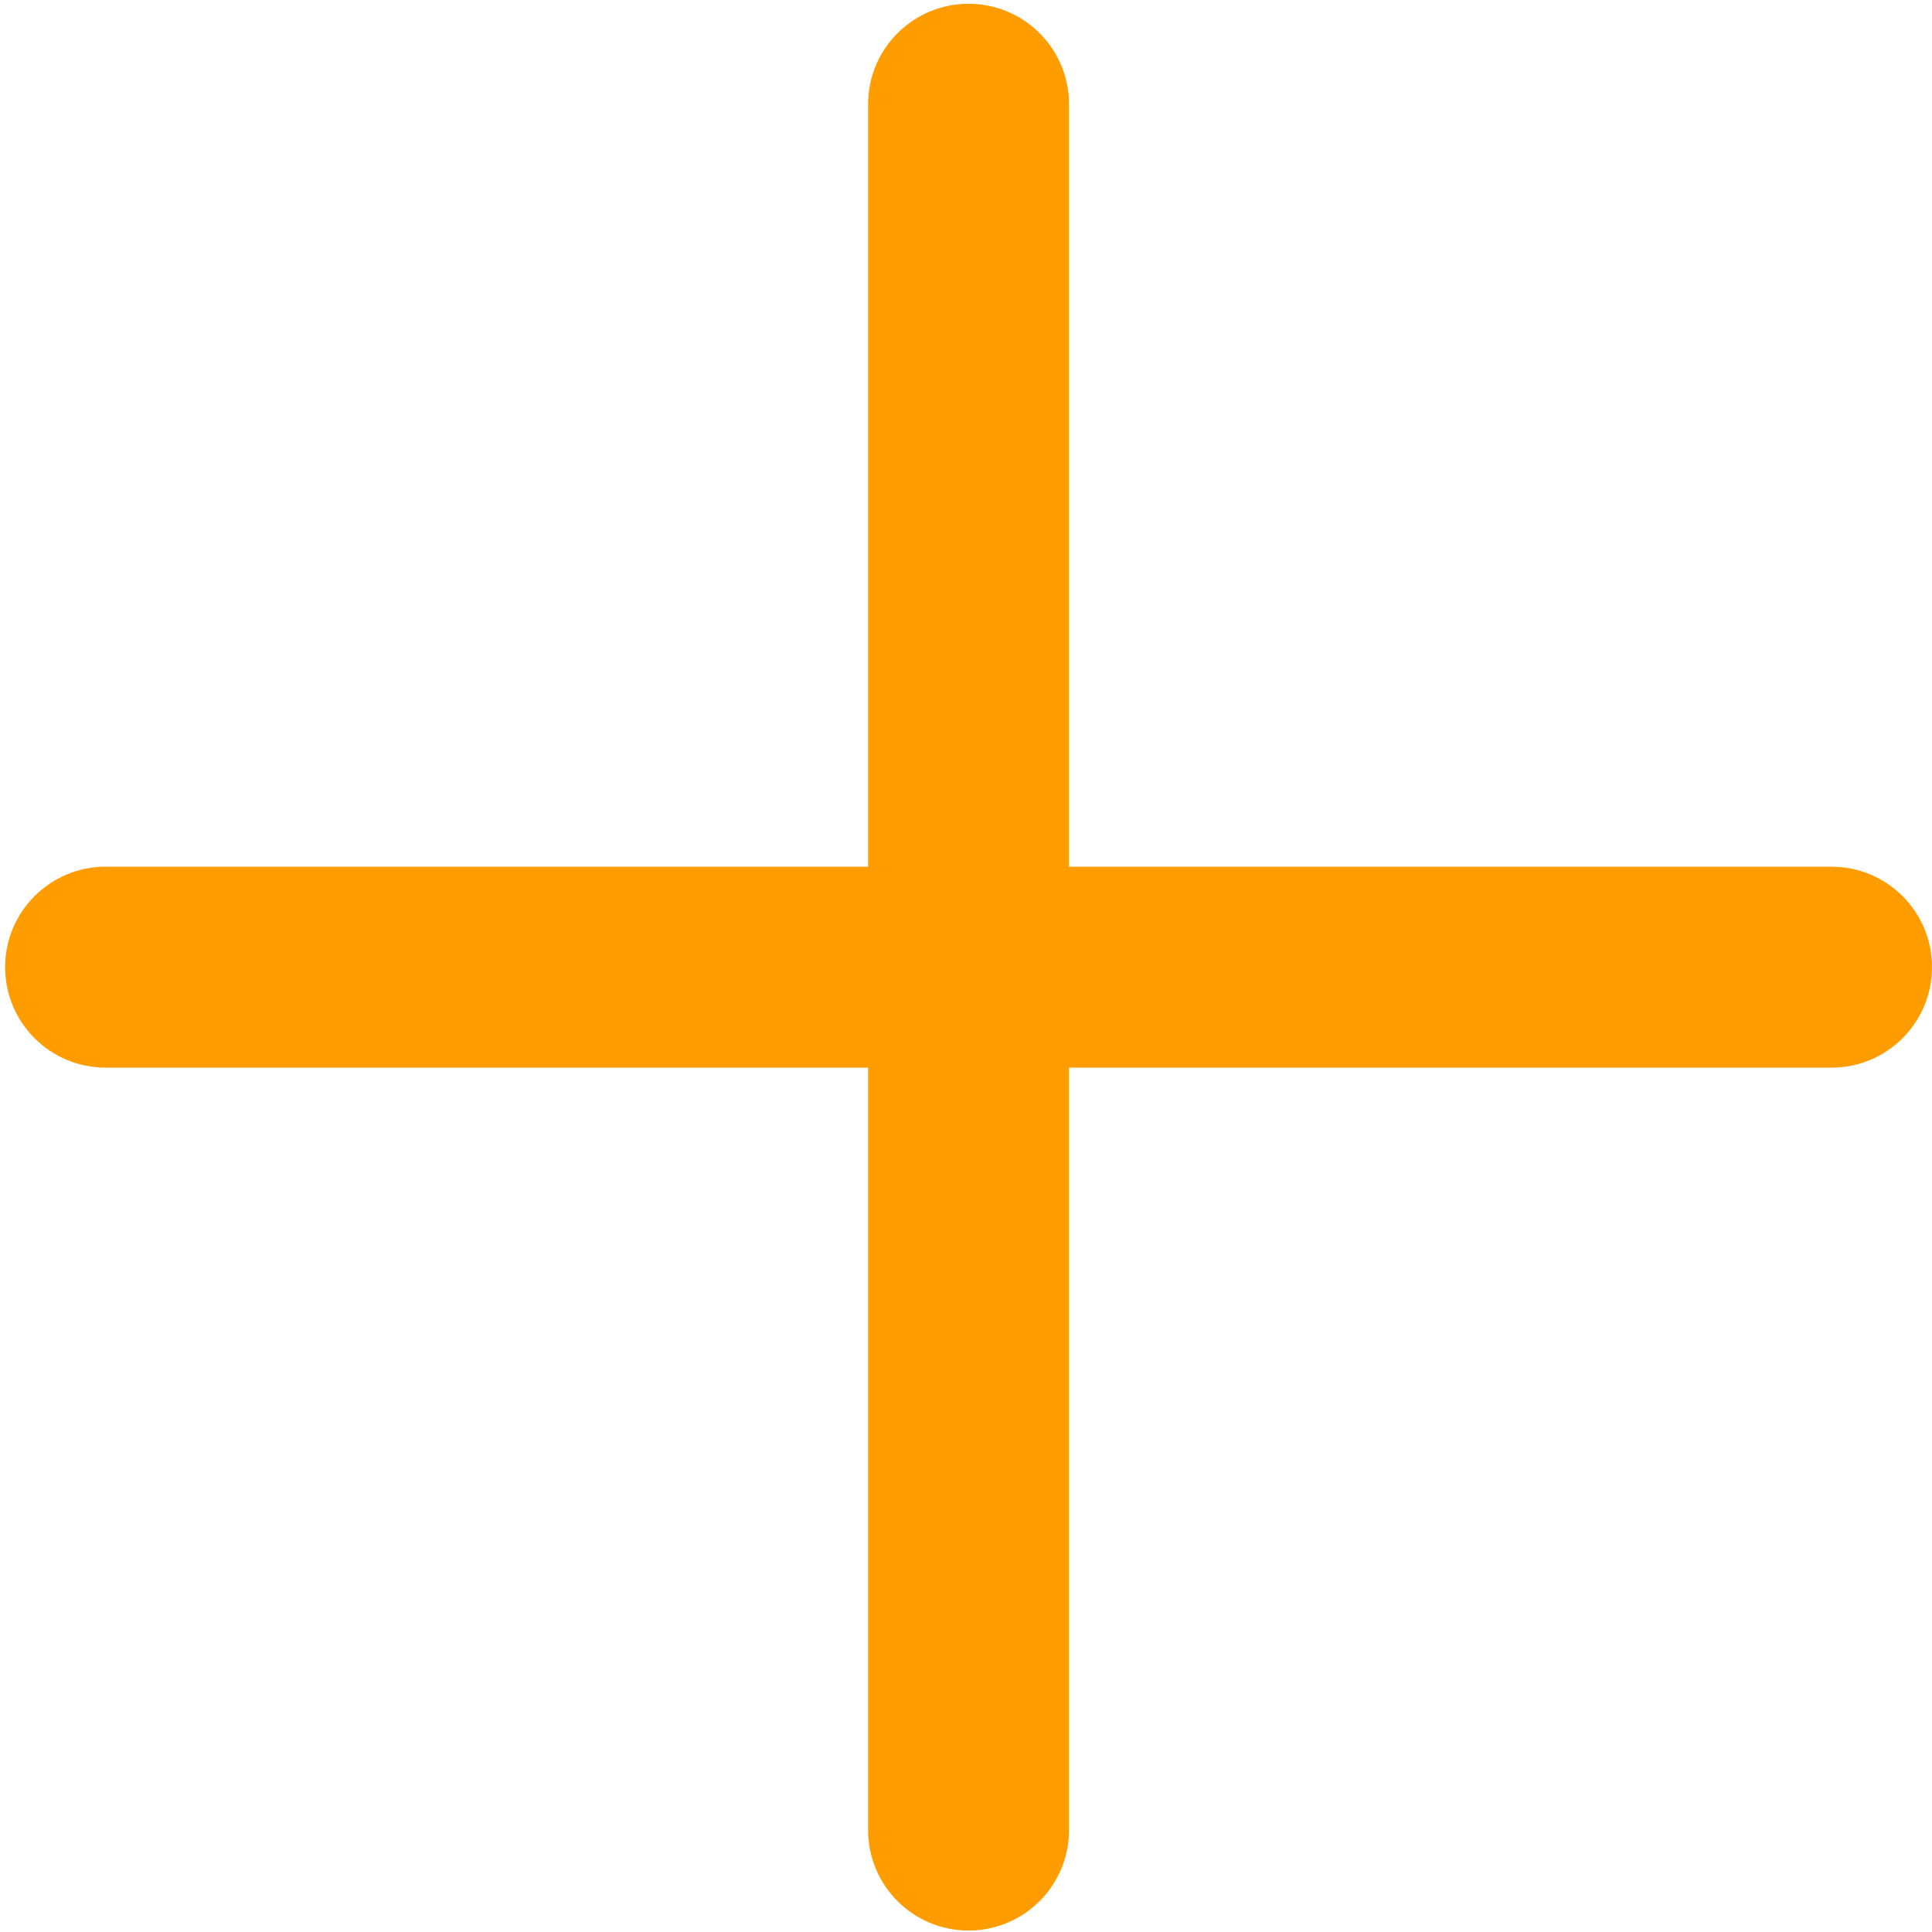 <?xml version="1.0" standalone="no"?><!DOCTYPE svg PUBLIC "-//W3C//DTD SVG 1.1//EN" "http://www.w3.org/Graphics/SVG/1.1/DTD/svg11.dtd"><svg t="1538655911844" class="icon" style="" viewBox="0 0 1024 1024" version="1.1" xmlns="http://www.w3.org/2000/svg" p-id="2070" xmlns:xlink="http://www.w3.org/1999/xlink" width="47" height="47"><defs><style type="text/css"></style></defs><path d="M970.745 459.367 566.614 459.367 566.614 55.251C566.614 25.842 542.771 2 513.361 2c-29.411 0-53.253 23.841-53.253 53.251l0 404.116L55.975 459.367c-29.411 0-53.253 23.841-53.253 53.25 0 29.41 23.842 53.253 53.253 53.253l404.133 0 0 404.115c0 29.407 23.842 53.249 53.253 53.249 29.41 0 53.253-23.842 53.253-53.249L566.614 565.87l404.131 0c29.413 0 53.255-23.843 53.255-53.253C1024 483.208 1000.158 459.367 970.745 459.367z" p-id="2071" fill="#ff9c00"></path></svg>